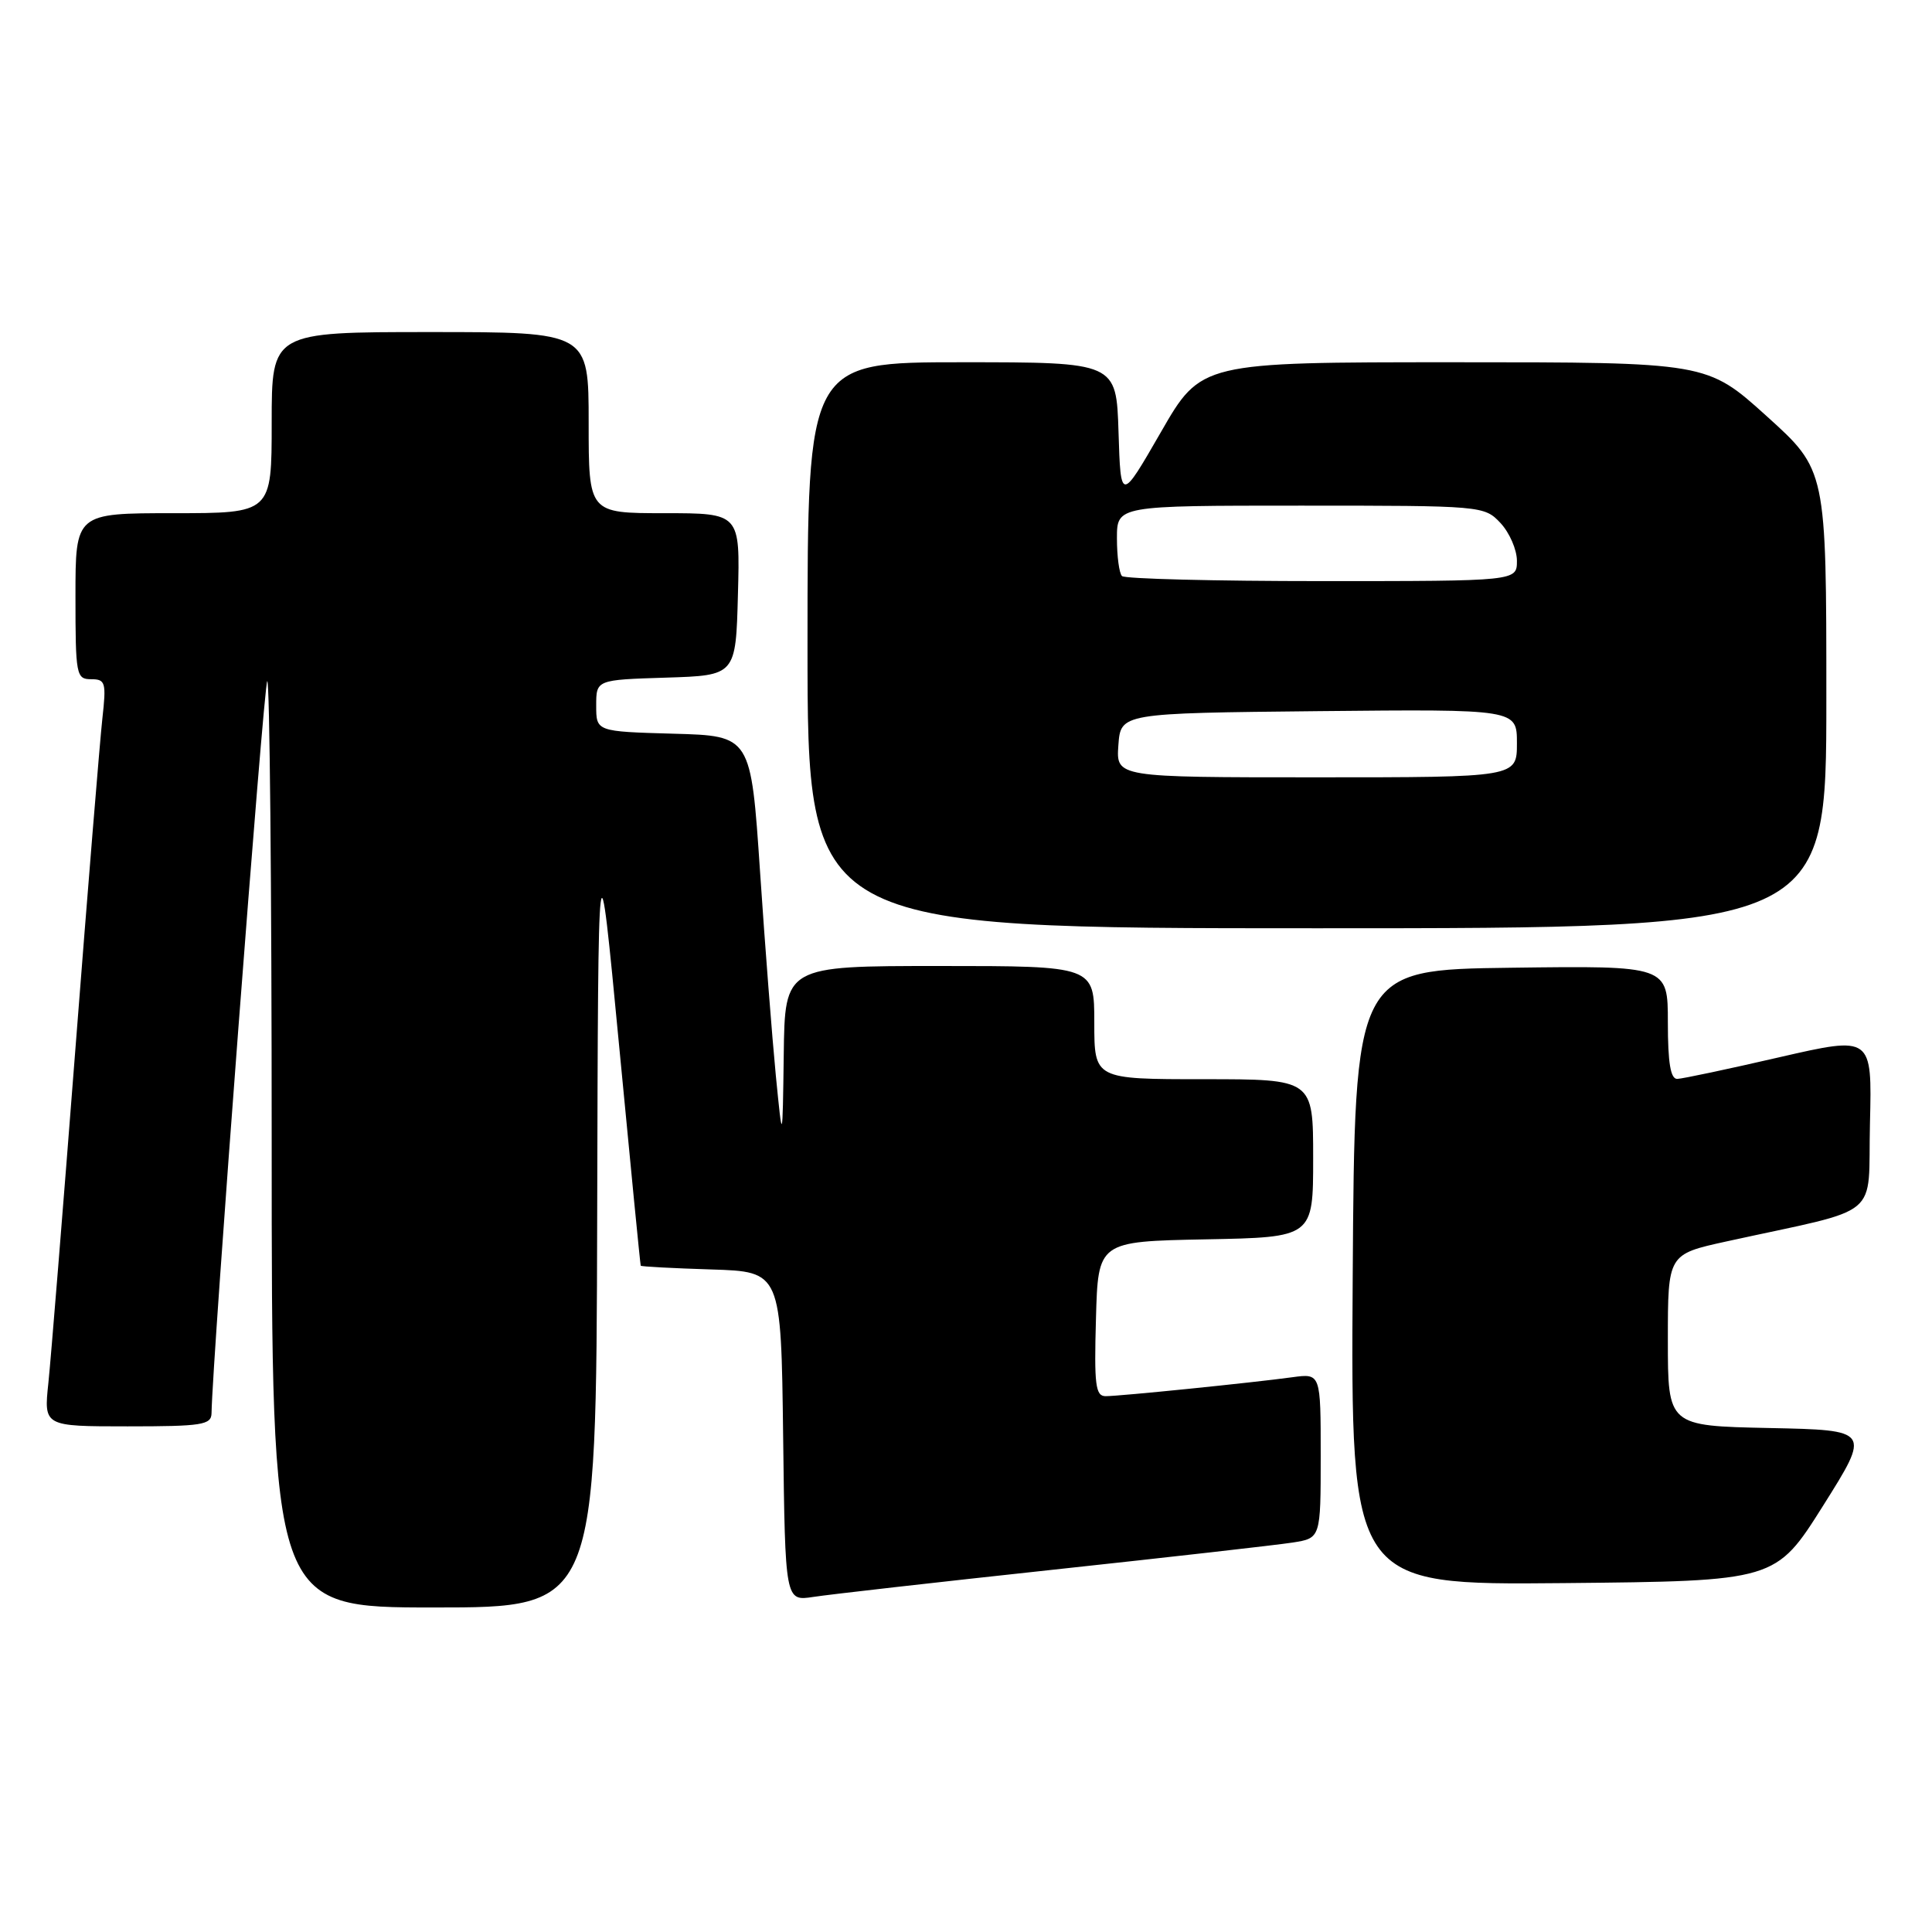 <?xml version="1.0" encoding="UTF-8" standalone="no"?>
<!DOCTYPE svg PUBLIC "-//W3C//DTD SVG 1.1//EN" "http://www.w3.org/Graphics/SVG/1.1/DTD/svg11.dtd" >
<svg xmlns="http://www.w3.org/2000/svg" xmlns:xlink="http://www.w3.org/1999/xlink" version="1.1" viewBox="0 0 256 256">
 <g >
 <path fill="currentColor"
d=" M 79.13 161.25 C 79.26 109.50 79.26 109.50 82.03 138.50 C 83.55 154.45 84.84 167.60 84.90 167.71 C 84.95 167.83 89.16 168.05 94.25 168.21 C 103.50 168.50 103.50 168.50 103.77 190.33 C 104.04 212.17 104.04 212.17 107.77 211.60 C 109.82 211.28 124.10 209.66 139.50 208.00 C 154.90 206.34 169.19 204.72 171.25 204.40 C 175.00 203.82 175.00 203.82 175.00 192.90 C 175.00 181.98 175.00 181.98 171.25 182.49 C 165.91 183.22 148.38 185.00 146.50 185.00 C 145.16 185.00 144.97 183.53 145.22 174.75 C 145.50 164.50 145.50 164.50 159.75 164.22 C 174.00 163.95 174.00 163.95 174.00 153.47 C 174.00 143.00 174.00 143.00 159.50 143.00 C 145.00 143.00 145.00 143.00 145.00 135.50 C 145.00 128.00 145.00 128.00 124.50 128.00 C 104.00 128.00 104.00 128.00 103.85 139.75 C 103.69 151.50 103.69 151.50 102.80 142.50 C 102.32 137.55 101.37 125.40 100.71 115.50 C 99.50 97.50 99.50 97.50 89.25 97.22 C 79.00 96.93 79.00 96.93 79.00 93.50 C 79.00 90.08 79.00 90.08 88.25 89.79 C 97.50 89.50 97.50 89.50 97.78 78.75 C 98.07 68.00 98.07 68.00 88.03 68.00 C 78.00 68.00 78.00 68.00 78.00 56.00 C 78.00 44.00 78.00 44.00 57.00 44.00 C 36.00 44.00 36.00 44.00 36.00 56.00 C 36.00 68.00 36.00 68.00 23.00 68.00 C 10.00 68.00 10.00 68.00 10.00 79.00 C 10.00 89.46 10.10 90.00 12.07 90.00 C 13.98 90.00 14.10 90.42 13.56 95.25 C 13.24 98.14 11.63 117.82 9.99 139.00 C 8.35 160.18 6.74 180.09 6.41 183.25 C 5.80 189.00 5.80 189.00 16.90 189.00 C 26.80 189.00 28.00 188.81 28.03 187.25 C 28.13 180.22 34.94 90.73 35.41 90.26 C 35.73 89.93 36.00 117.42 36.00 151.33 C 36.00 213.00 36.00 213.00 57.50 213.00 C 79.00 213.00 79.00 213.00 79.13 161.25 Z  M 241.58 199.50 C 247.87 189.50 247.87 189.50 234.44 189.22 C 221.00 188.94 221.00 188.94 221.00 177.57 C 221.00 166.20 221.00 166.20 228.75 164.50 C 249.79 159.88 247.46 161.79 247.78 148.81 C 248.06 137.27 248.06 137.27 235.78 140.09 C 229.03 141.65 222.94 142.94 222.25 142.96 C 221.36 142.99 221.00 140.85 221.00 135.48 C 221.00 127.96 221.00 127.96 200.25 128.23 C 179.50 128.50 179.50 128.50 179.24 169.27 C 178.98 210.03 178.98 210.03 207.13 209.77 C 235.28 209.50 235.28 209.50 241.58 199.50 Z  M 242.00 92.64 C 242.00 62.28 242.00 62.28 234.09 55.14 C 226.18 48.00 226.18 48.00 192.66 48.00 C 159.15 48.00 159.15 48.00 153.83 57.25 C 148.50 66.50 148.50 66.50 148.21 57.25 C 147.92 48.00 147.92 48.00 127.46 48.00 C 107.00 48.00 107.00 48.00 107.00 85.50 C 107.00 123.00 107.00 123.00 174.50 123.00 C 242.00 123.00 242.00 123.00 242.00 92.64 Z  M 148.19 98.75 C 148.50 94.50 148.50 94.50 174.75 94.23 C 201.00 93.97 201.00 93.97 201.00 98.48 C 201.00 103.00 201.00 103.00 174.44 103.00 C 147.89 103.00 147.89 103.00 148.19 98.75 Z  M 148.67 76.33 C 148.30 75.97 148.00 73.72 148.00 71.33 C 148.00 67.00 148.00 67.00 172.33 67.00 C 196.46 67.00 196.67 67.02 198.83 69.31 C 200.02 70.59 201.00 72.84 201.00 74.31 C 201.00 77.00 201.00 77.00 175.17 77.00 C 160.96 77.00 149.03 76.70 148.67 76.33 Z "/>
</g>
</svg>